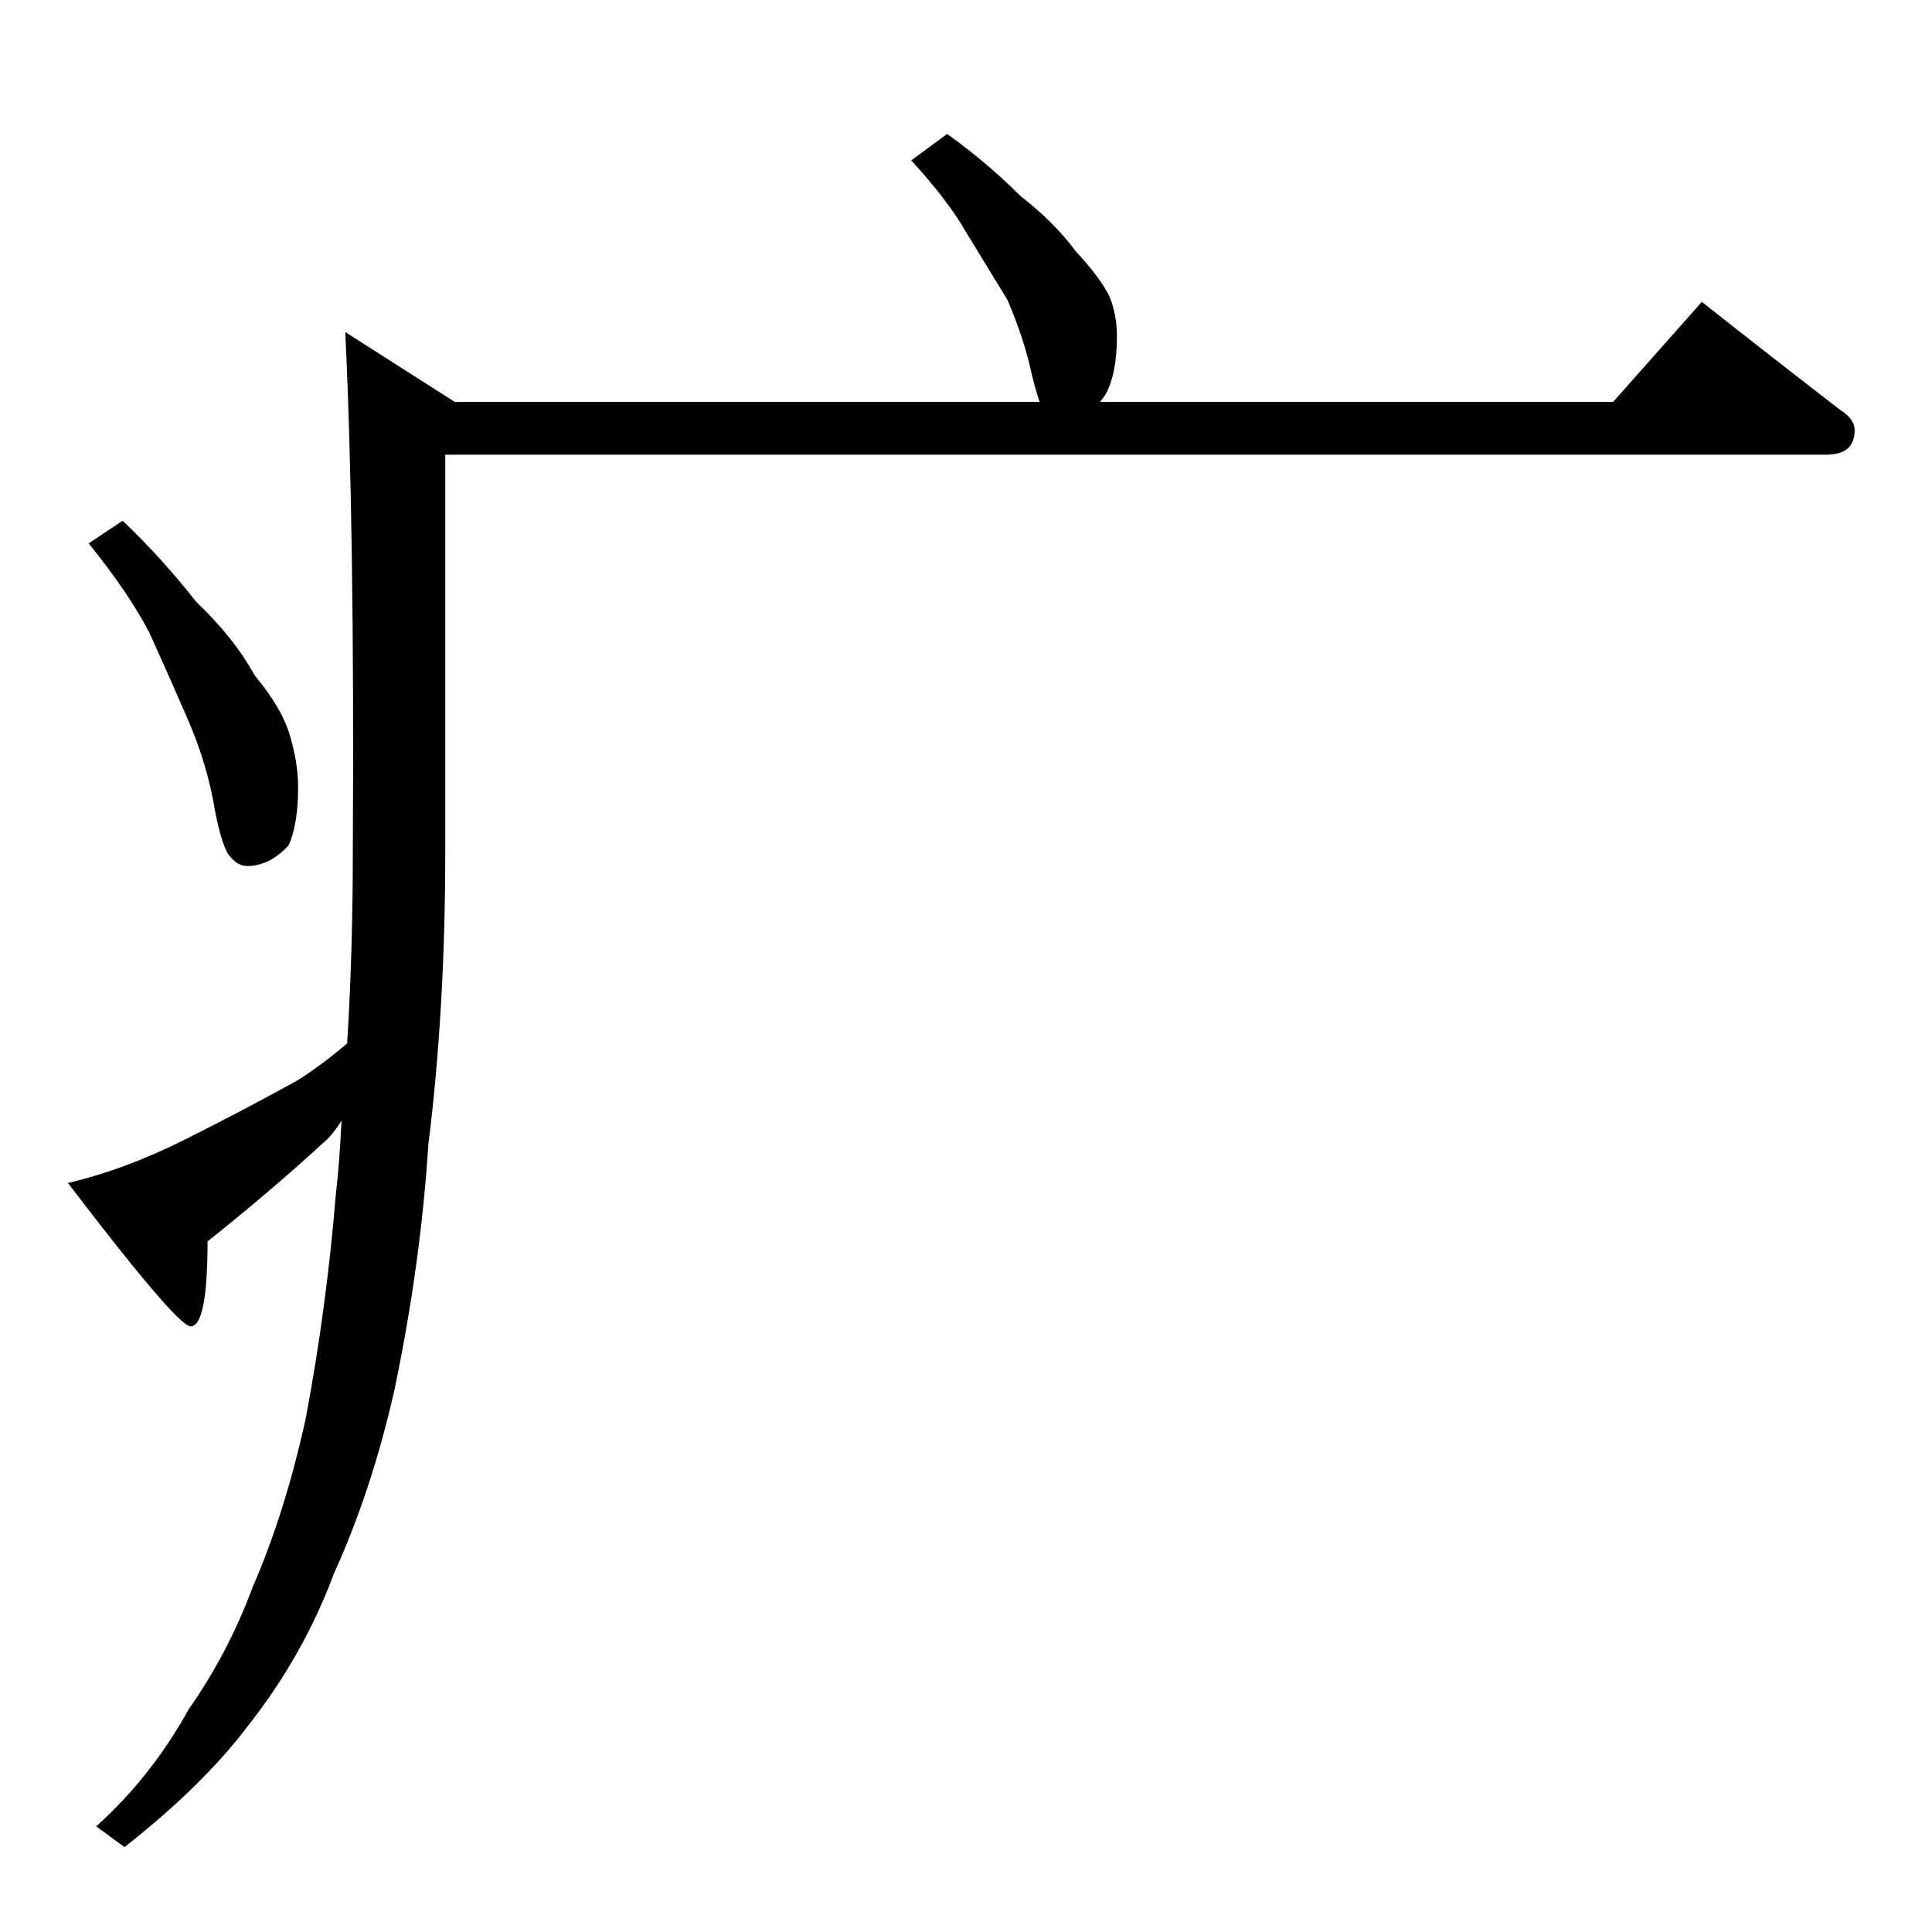 <?xml version="1.0" standalone="no"?>
<!DOCTYPE svg PUBLIC "-//W3C//DTD SVG 1.1//EN" "http://www.w3.org/Graphics/SVG/1.1/DTD/svg11.dtd" >
<svg xmlns="http://www.w3.org/2000/svg" xmlns:xlink="http://www.w3.org/1999/xlink" version="1.1" viewBox="0 -204 1024 1024">
  <g transform="matrix(1 0 0 -1 0 820)">
   <path fill="currentColor"
d="M502 953q21 -15 39 -33q18 -14 29 -29q13 -14 18 -24q4 -10 4 -21q0 -20 -6 -31q-2 -3 -3 -4h272l47 53q38 -30 73 -57q8 -5 8 -11q0 -13 -15 -13h-732v-210q0 -84 -9 -156q-4 -63 -18 -130q-12 -53 -32 -97q-16 -43 -45 -80q-24 -32 -66 -65l-15 11q29 26 49 62
q21 30 34 65q17 39 28 89q11 58 16 119q2 17 3 39q-5 -8 -10 -12q-26 -24 -61 -52q0 -45 -9 -45q-7 0 -65 76q30 7 62 23q30 15 59 31q13 8 27 20q3 48 3 102q1 172 -4 275l58 -37h310q-2 6 -4 14q-4 19 -13 40l-22 36q-9 16 -29 38zM65 748q21 -20 39 -43q20 -19 31 -39
q15 -18 19 -33q4 -14 4 -26q0 -20 -5 -31q-10 -11 -22 -11q-5 0 -9 5q-4 4 -8 24q-4 25 -15 50q-10 23 -20 45q-11 21 -32 47z" />
  </g>

</svg>
